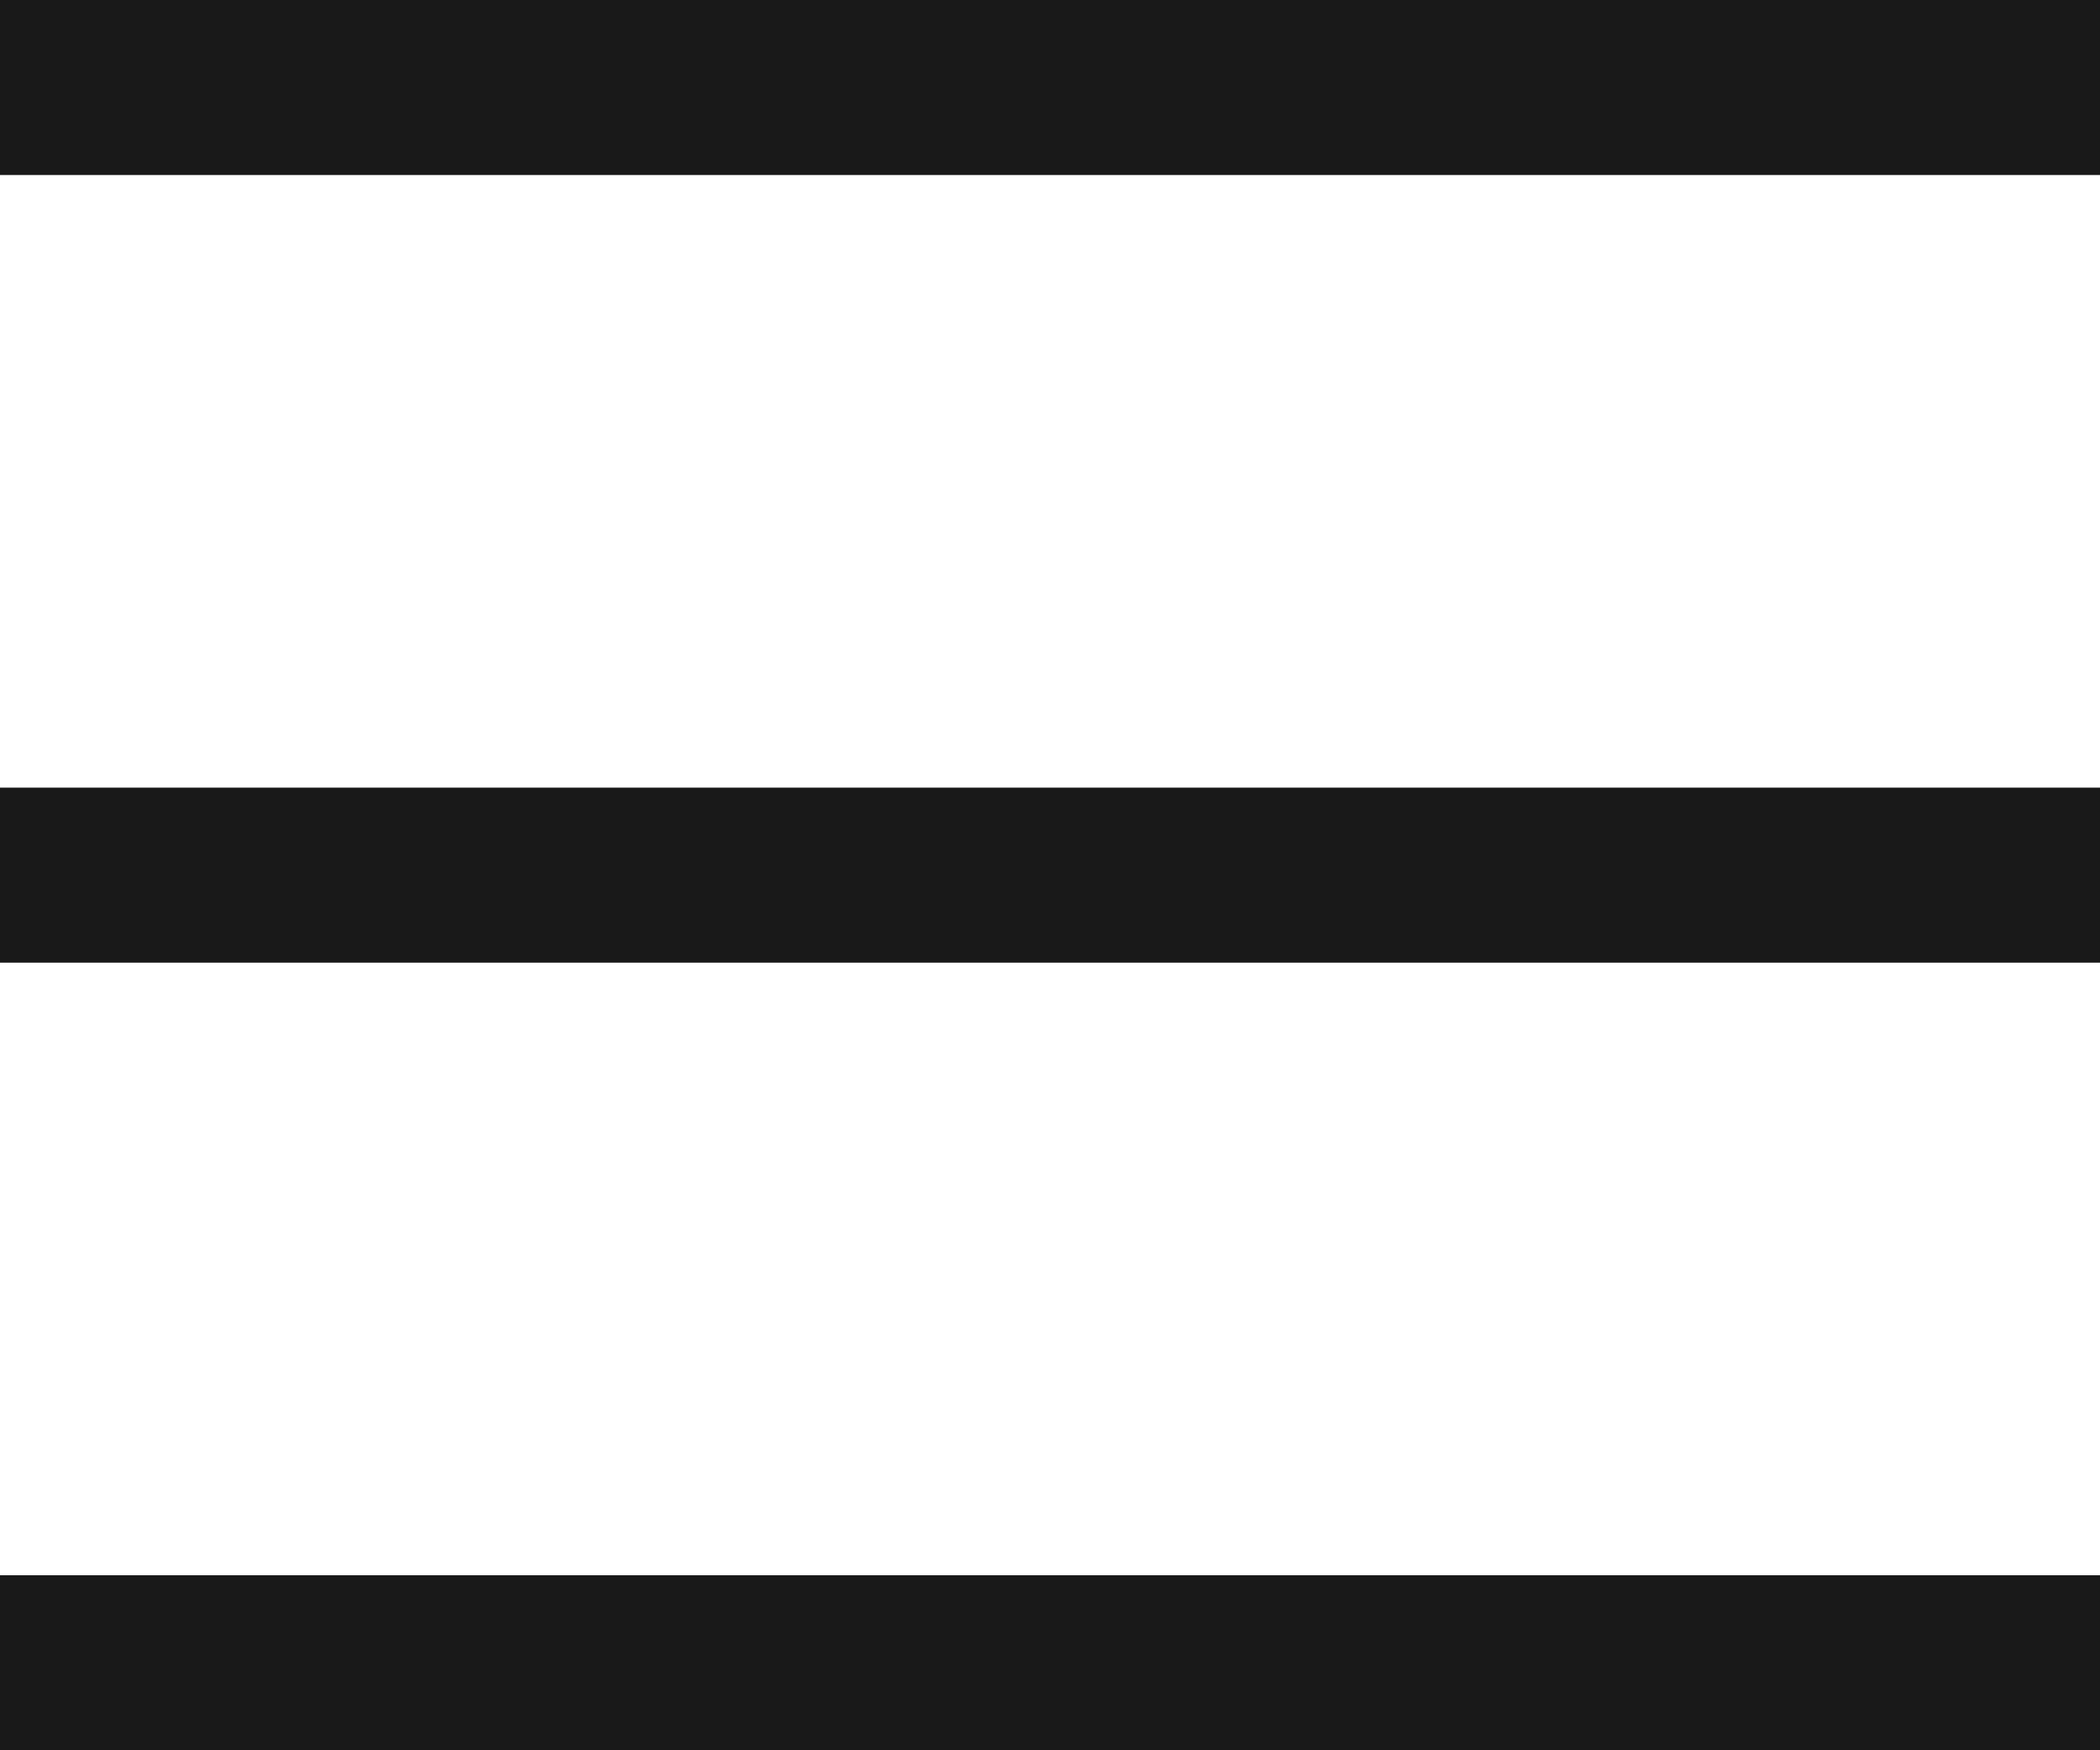 <svg xmlns="http://www.w3.org/2000/svg" width="48" height="40" viewBox="0 0 48 40">
    <defs>
        <style>
            .cls-1{fill:#191919}
        </style>
    </defs>
    <g id="햄버거메뉴" transform="translate(12008 -15817)">
        <path id="사각형_23693" d="M0 0H48V4H0z" class="cls-1" transform="translate(-12008 15853)"/>
        <path id="사각형_23694" d="M0 0H48V4H0z" class="cls-1" transform="translate(-12008 15835)"/>
        <path id="사각형_23865" d="M0 0H48V4H0z" class="cls-1" transform="translate(-12008 15817)"/>
    </g>
</svg>
